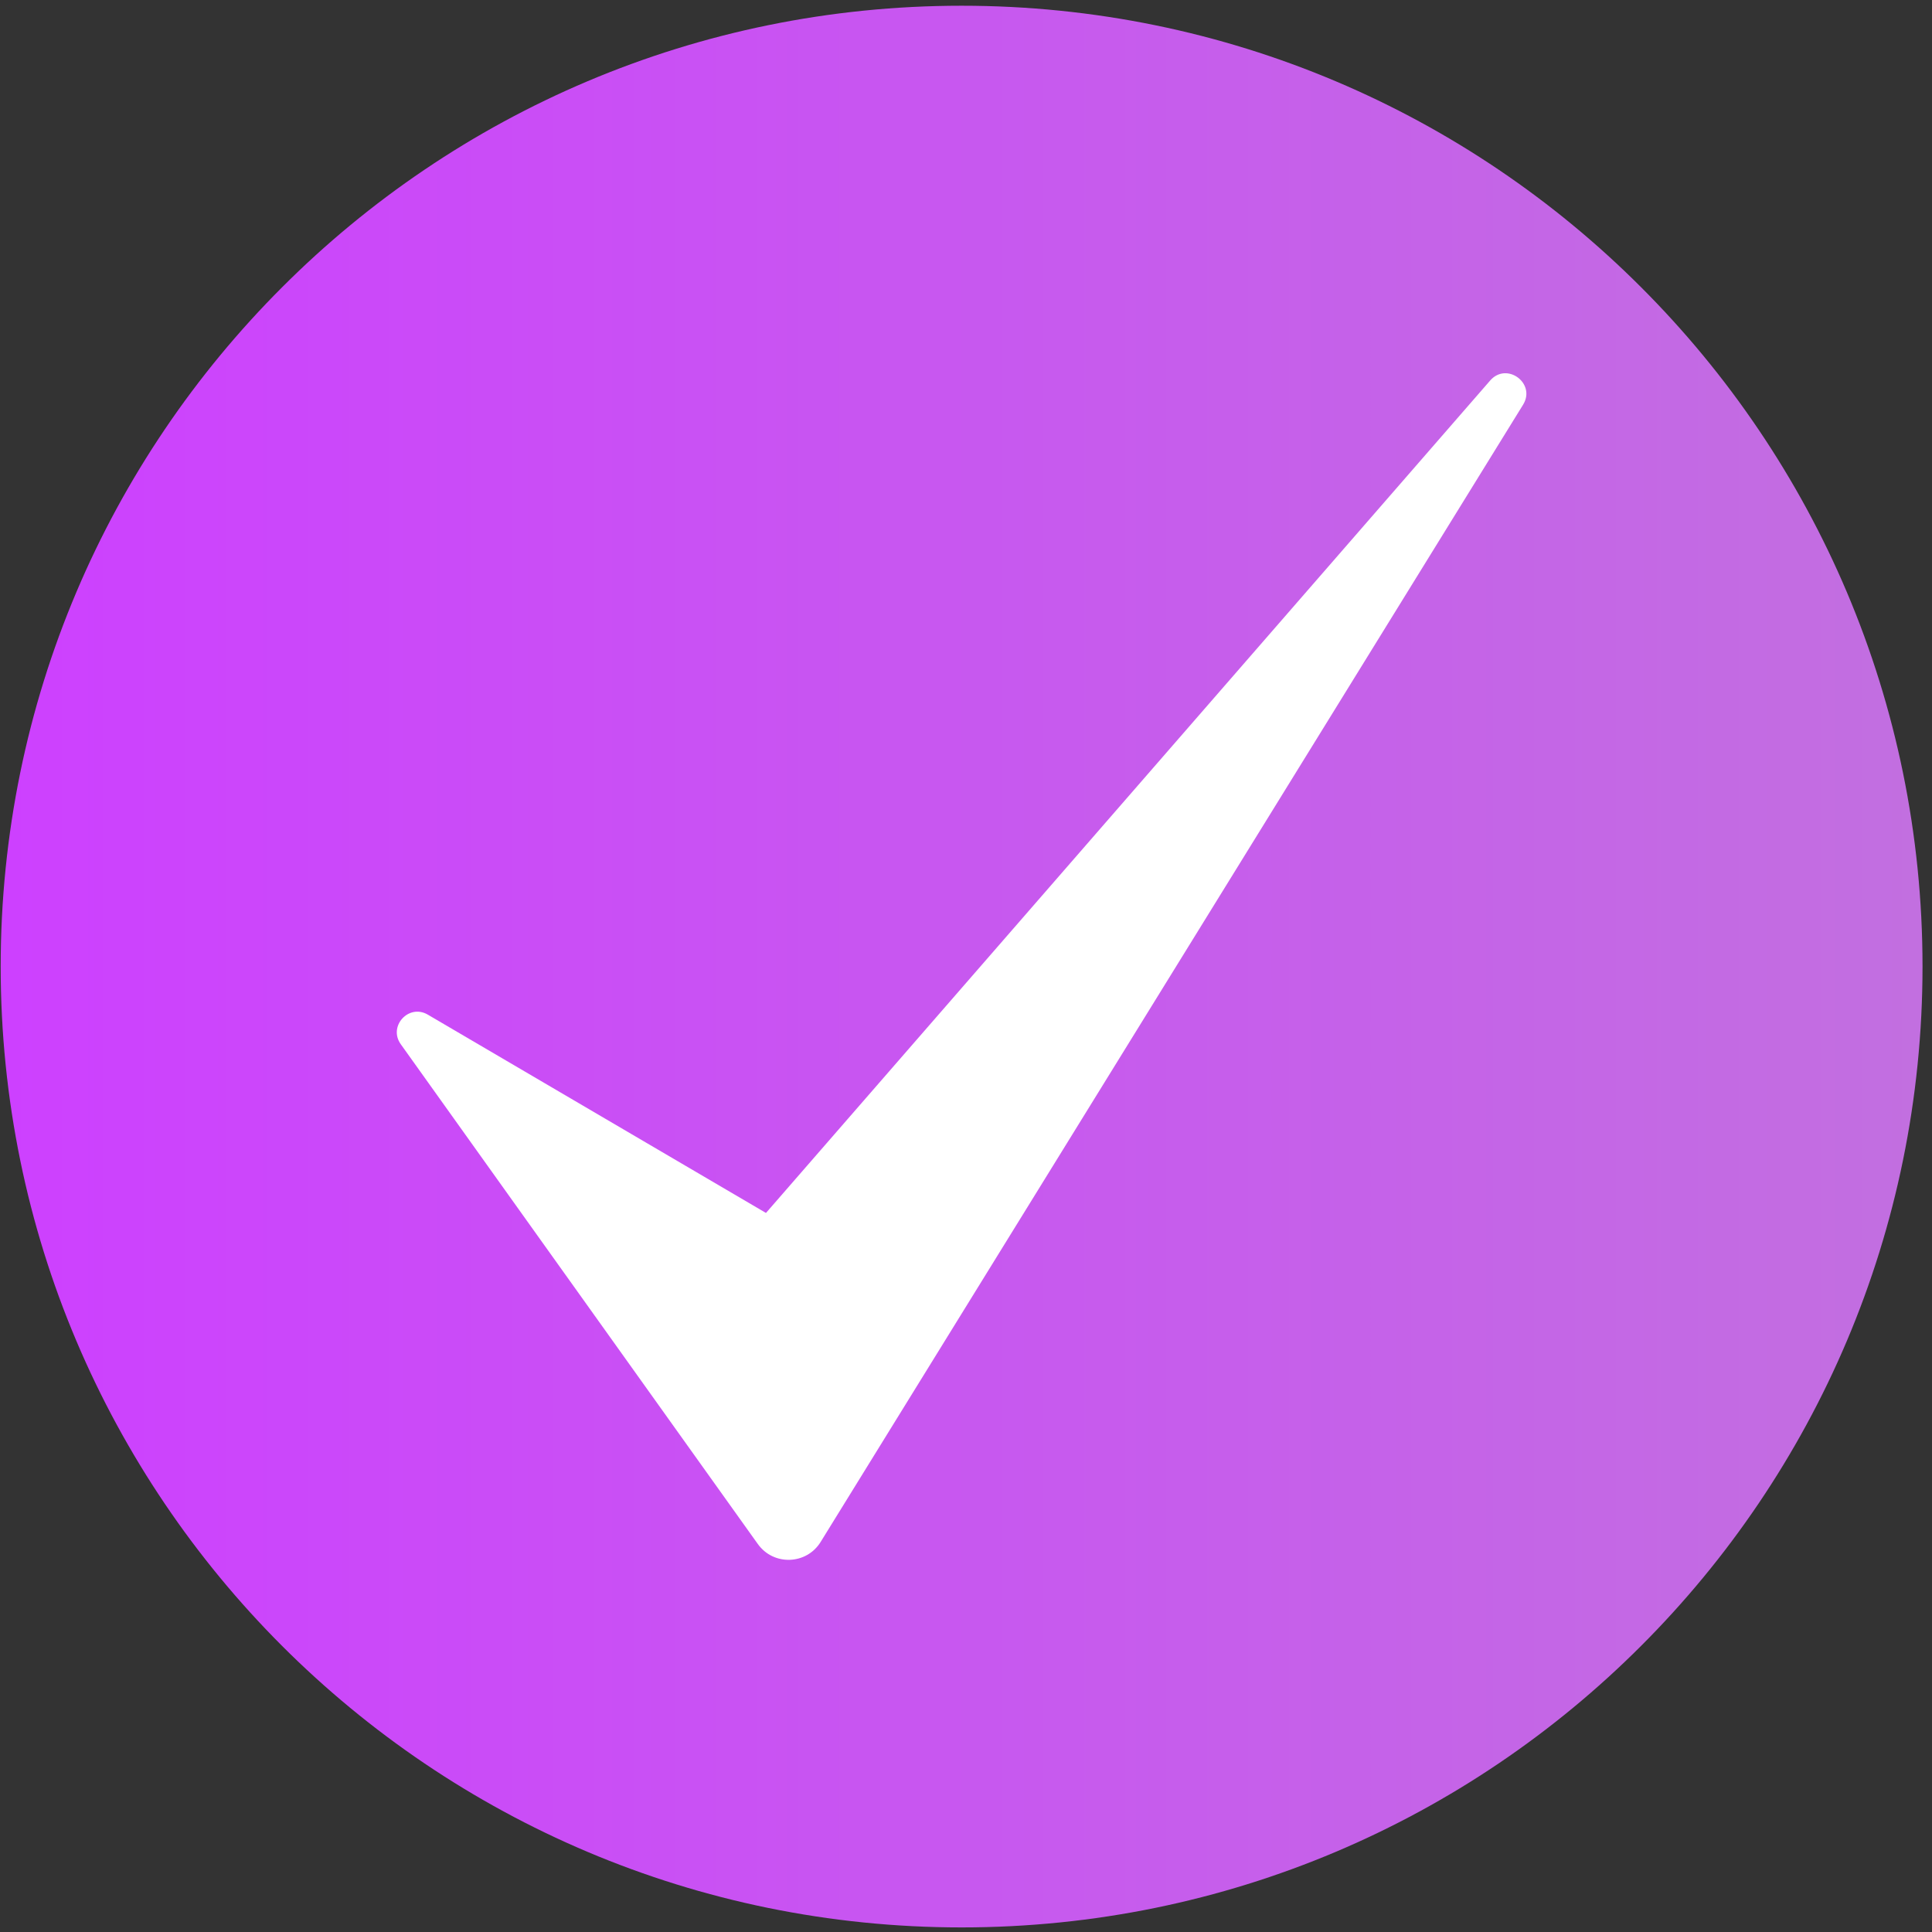<svg width="118" height="118" viewBox="0 0 118 118" fill="none" xmlns="http://www.w3.org/2000/svg">
<rect x="0" y="0" width="118" height="118" fill="#333333" stroke="none"/>
<path d="M117.421 59.03C117.421 75.242 110.855 89.911 100.225 100.532C89.612 111.153 74.935 117.72 58.731 117.72C26.323 117.72 0.042 91.447 0.042 59.031C0.042 42.827 6.608 28.158 17.238 17.537C27.851 6.916 42.528 0.35 58.732 0.35C74.936 0.35 89.613 6.916 100.226 17.537C110.855 28.157 117.421 42.825 117.421 59.03Z" fill="url(#paint0_linear_51_6)"/>
<path d="M93.024 24.72L50.122 94.176C49.257 95.577 47.244 95.644 46.287 94.305L24.478 63.778C23.693 62.679 24.964 61.288 26.129 61.971L46.783 74.083L91.015 23.24C92.025 22.081 93.832 23.412 93.024 24.72Z" fill="white"/>
<defs>
<linearGradient id="paint0_linear_51_6" x1="0.042" y1="59.034" x2="117.421" y2="59.034" gradientUnits="userSpaceOnUse">
<stop stop-color="#CD40FF"/>
<stop offset="1" stop-color="#C26FE0"/>
</linearGradient>
</defs>
</svg>

